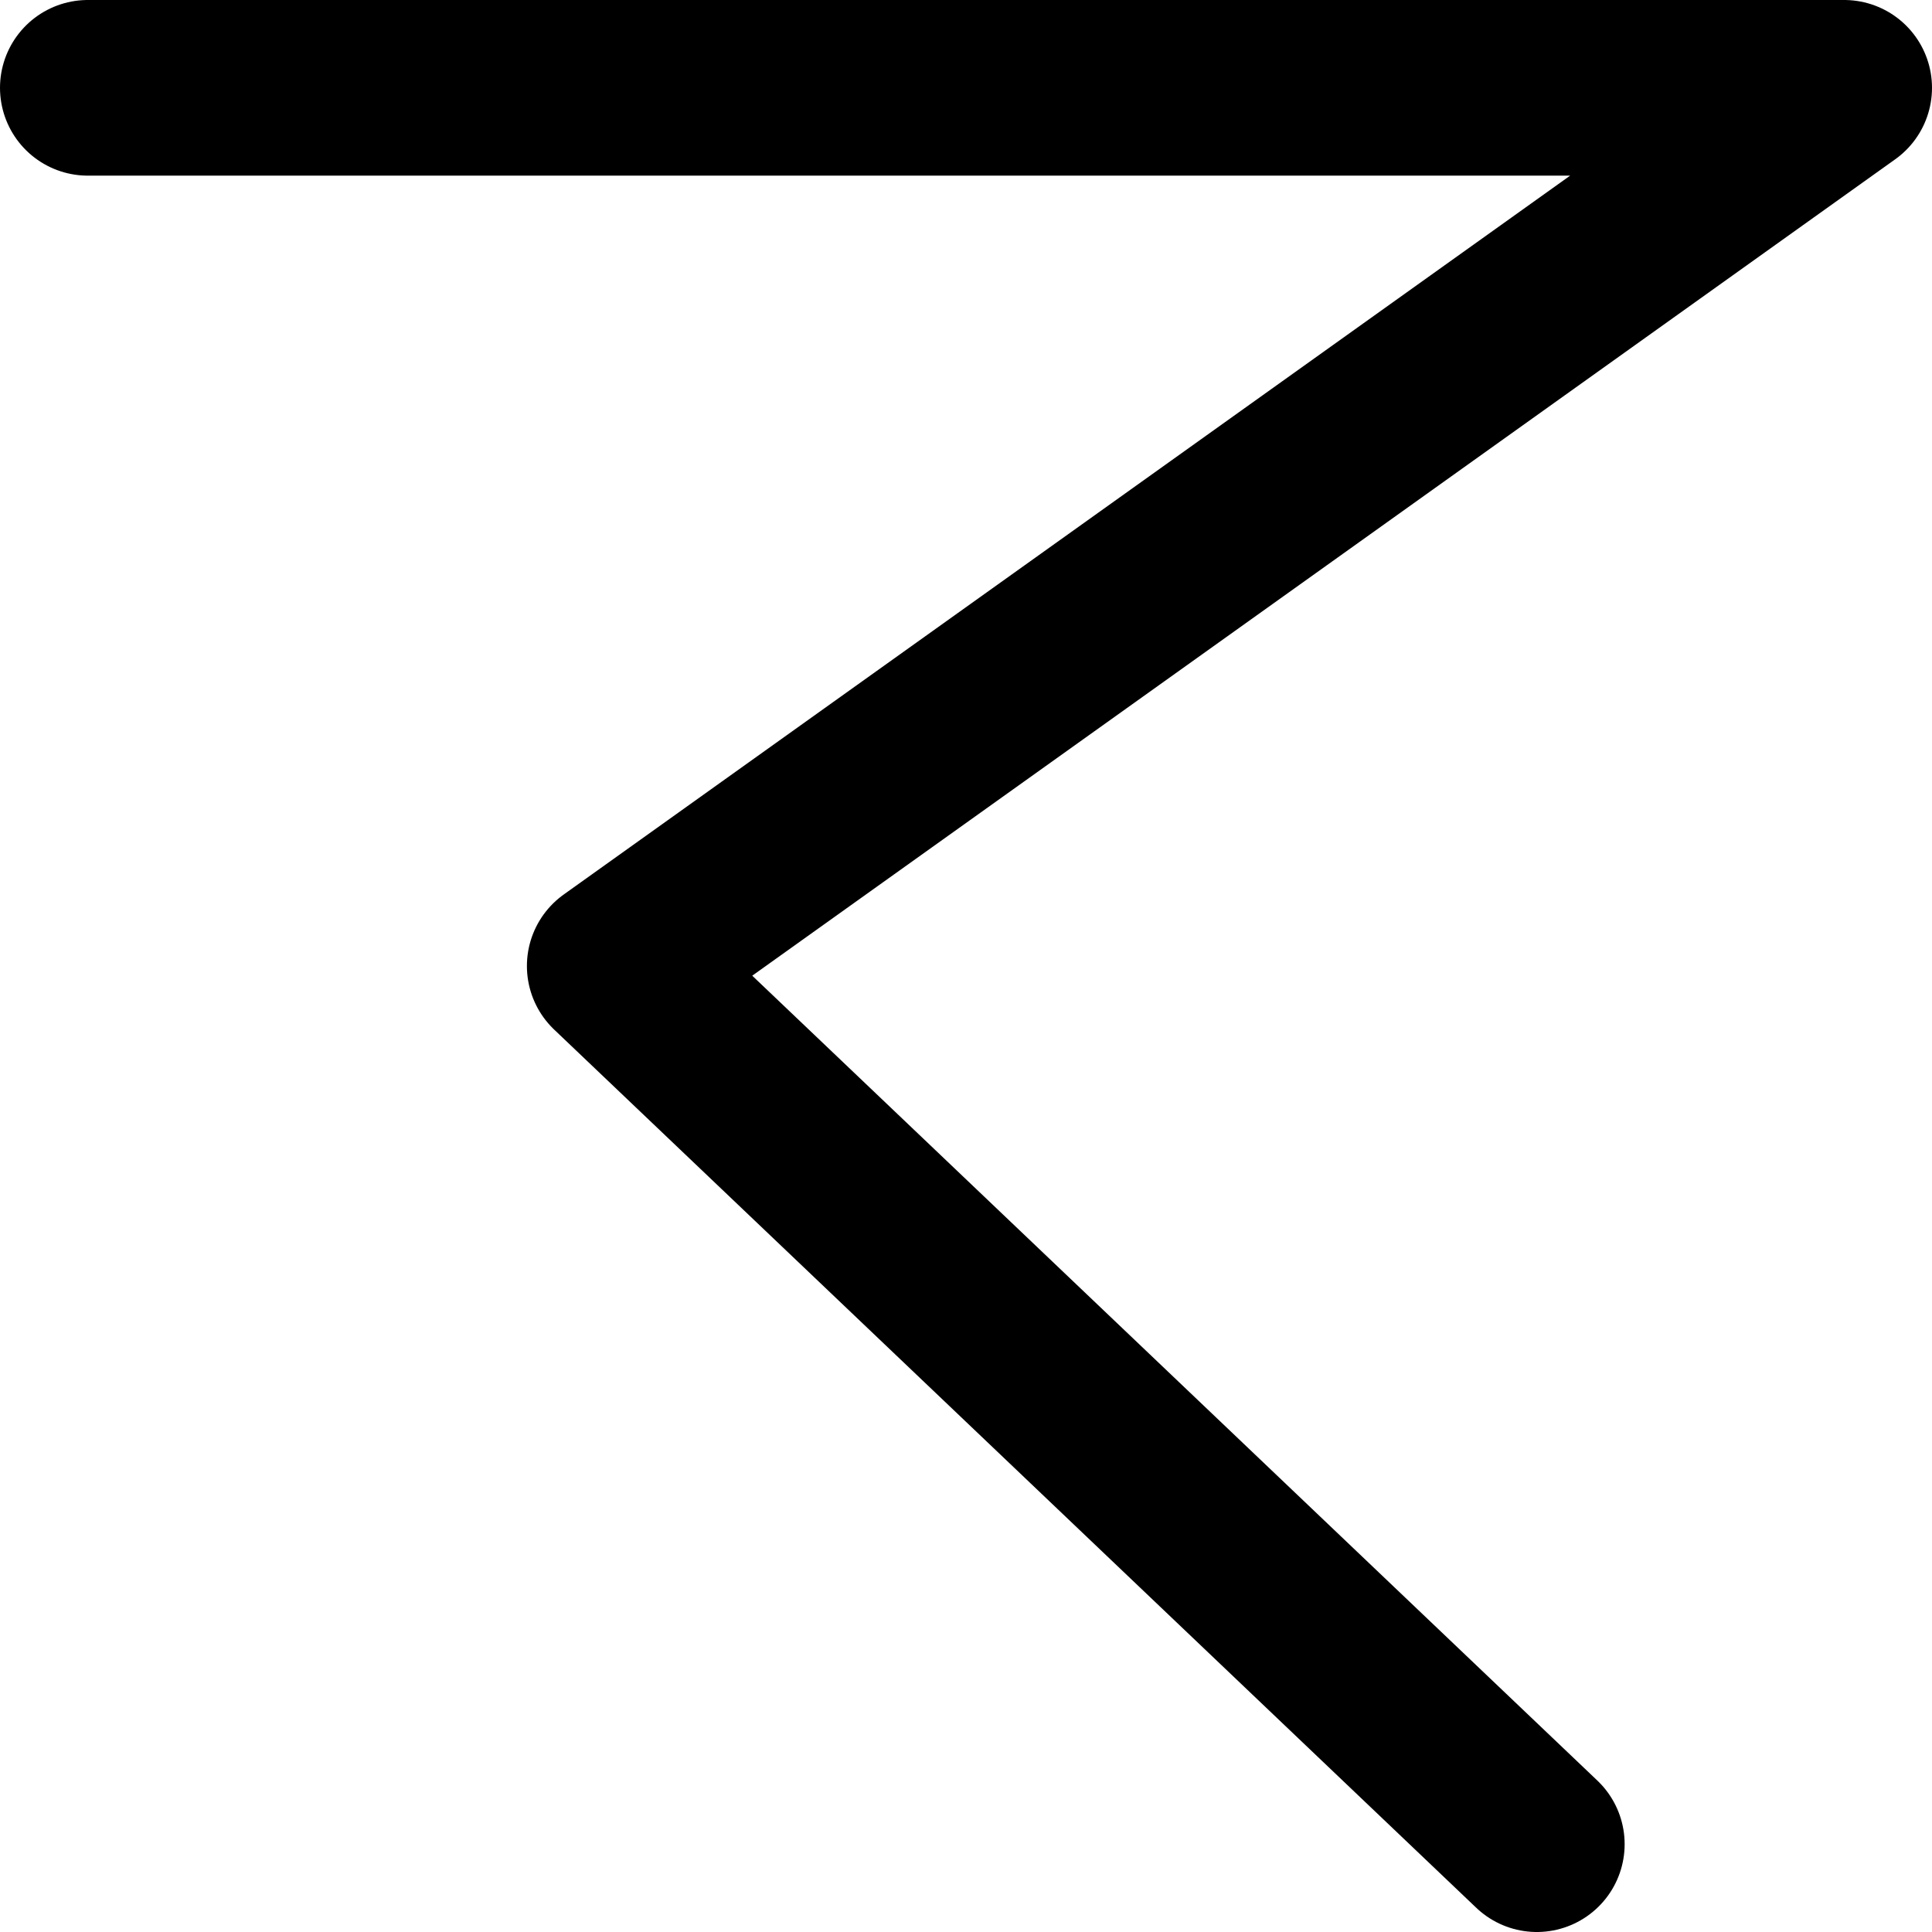 ﻿<!-- Made by lì tŕ, for displaying lì tŕ pí symbols. -->
<!-- Size should be 110*110, while glyphs only use points in the 100*100 square in the middle. -->
<svg height="110" width="110" xmlns="http://www.w3.org/2000/svg">
  <path d="M5 5 H105 L35 55 L87.5 105"
  fill="none" opacity="1" stroke="#000000" stroke-linecap="round" stroke-linejoin="round" stroke-width="10"/>
</svg>